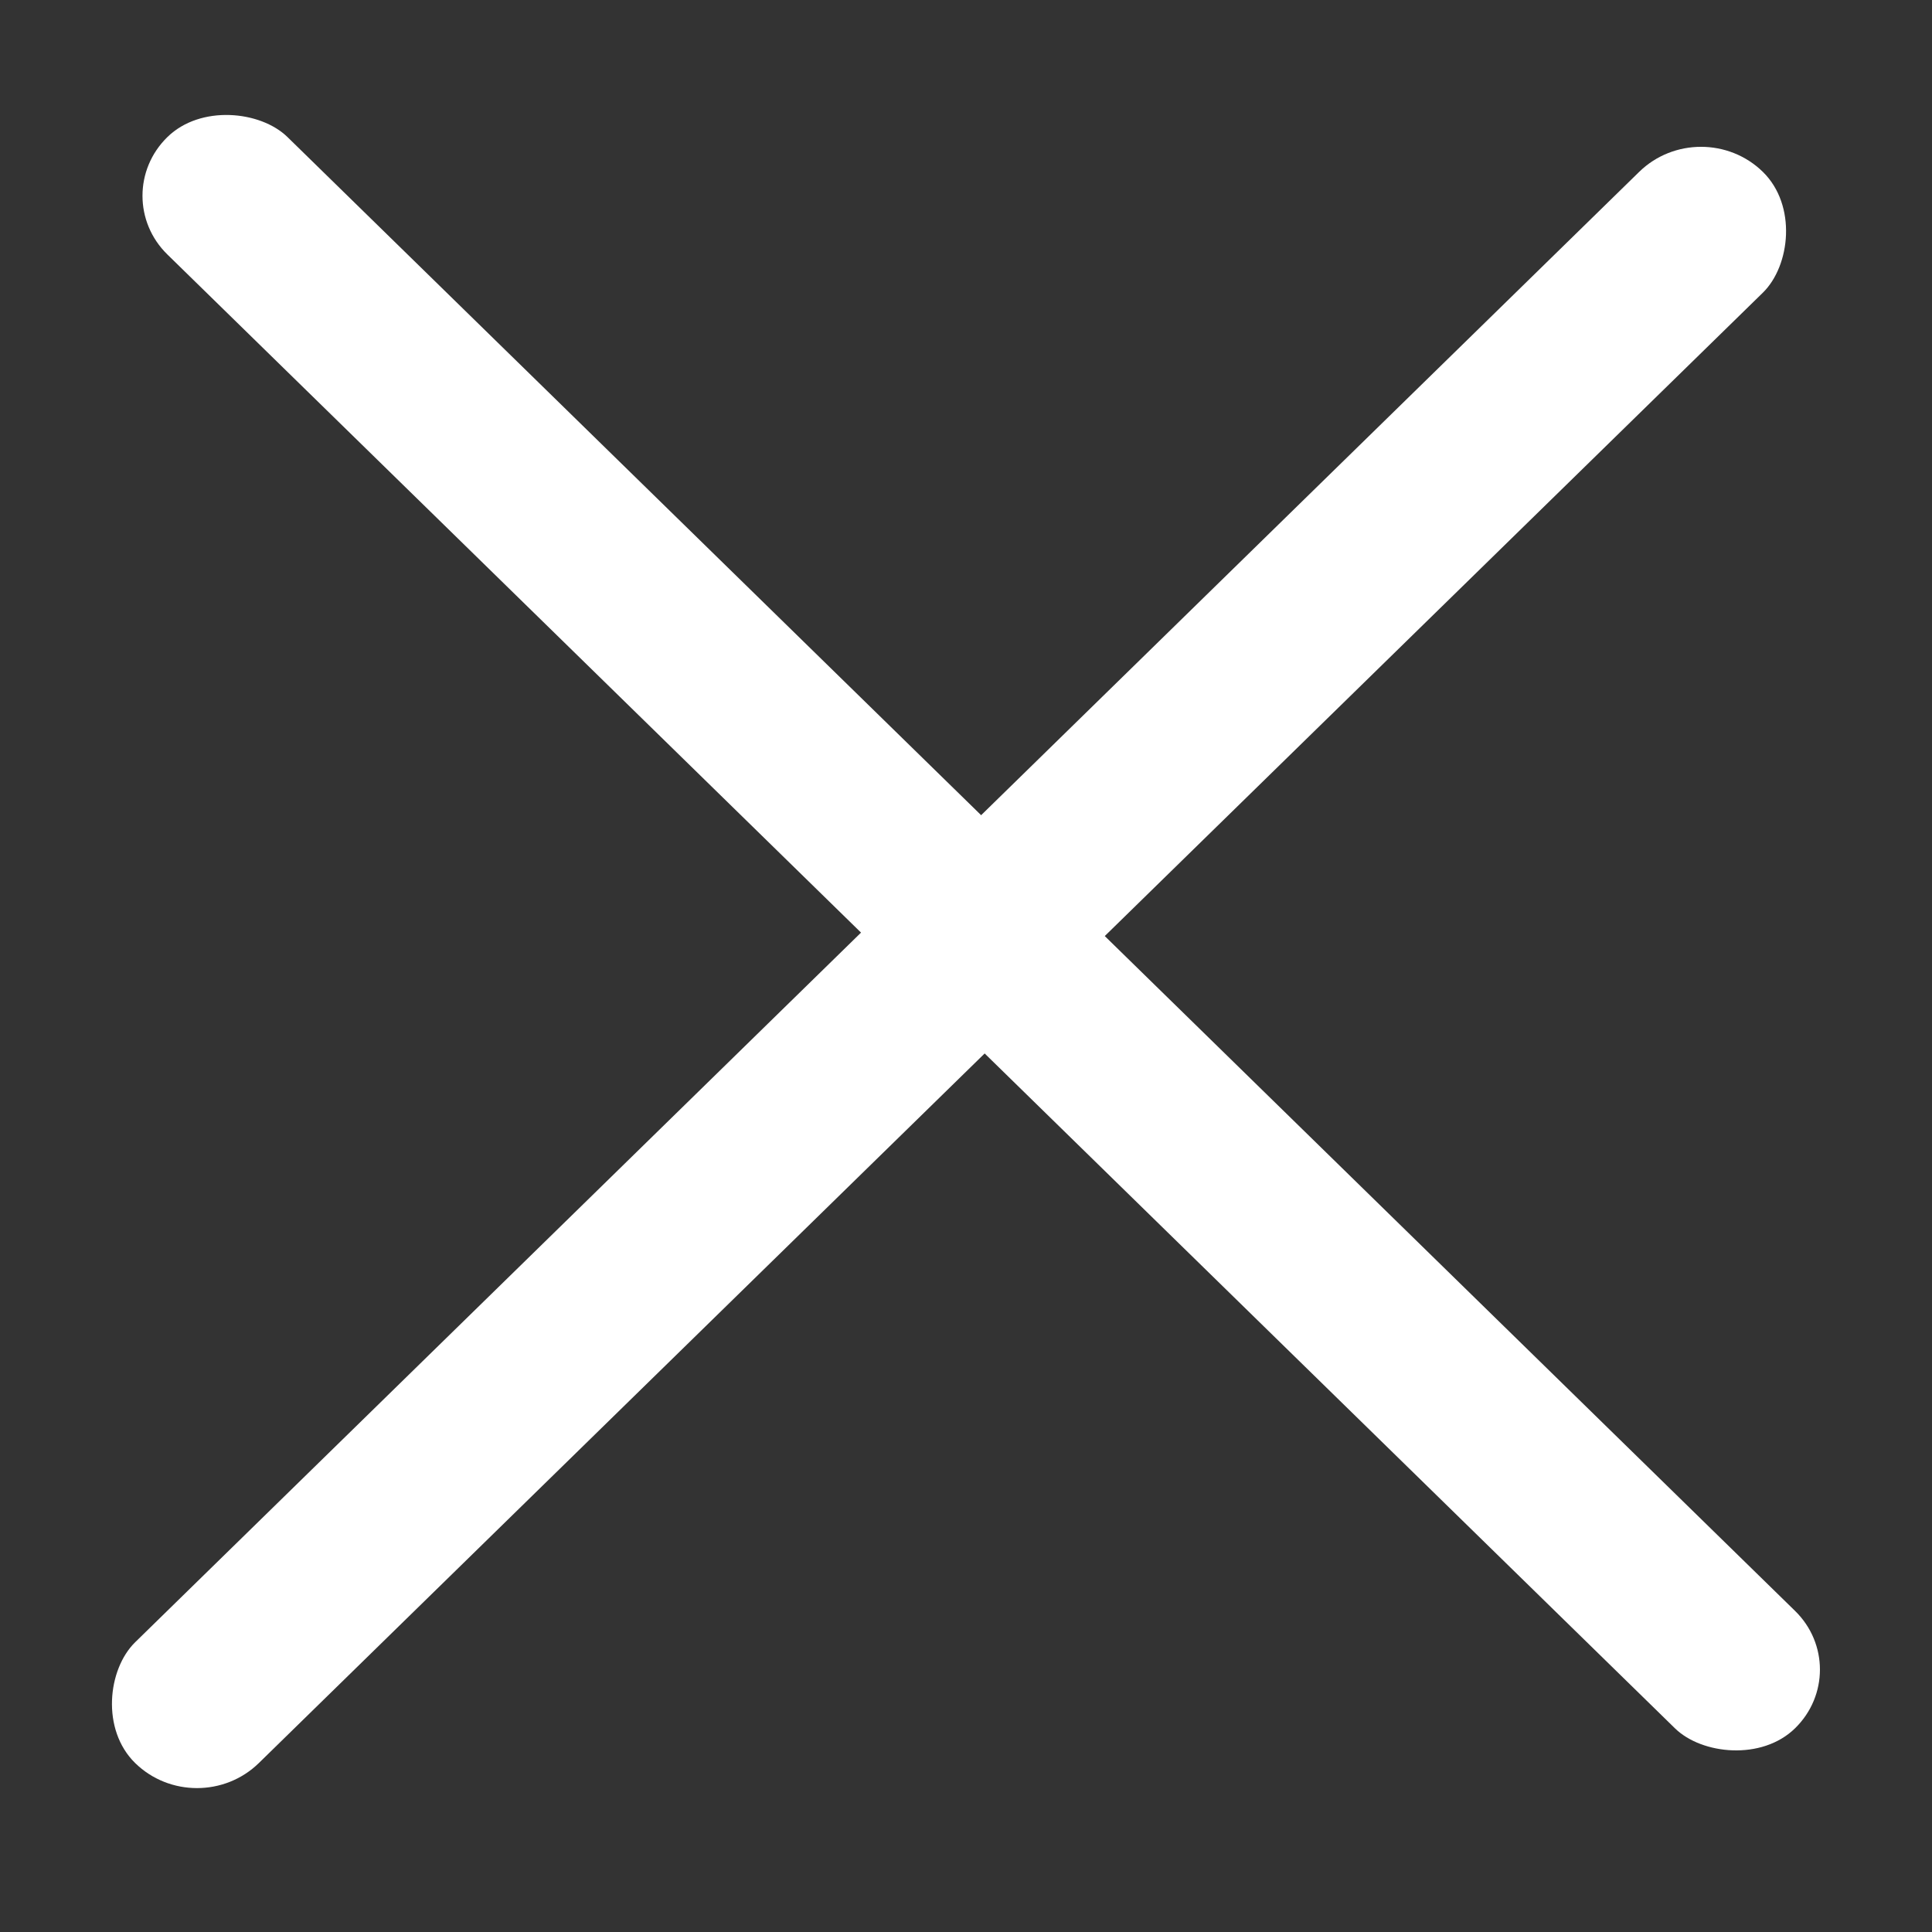 <svg width="18" height="18" viewBox="0 0 18 18" fill="none" xmlns="http://www.w3.org/2000/svg">
<rect x="0" y="0" width="18" height="18" fill="#333333" stroke="none"/>
<rect width="1.565" height="21.209" rx="0.782" transform="matrix(0.715 -0.699 0.715 0.699 1 1.824)" fill="white"/>
<rect width="1.611" height="21.209" rx="0.806" transform="matrix(0.715 0.699 -0.715 0.699 15.848 1.038)" fill="white"/>
</svg>
